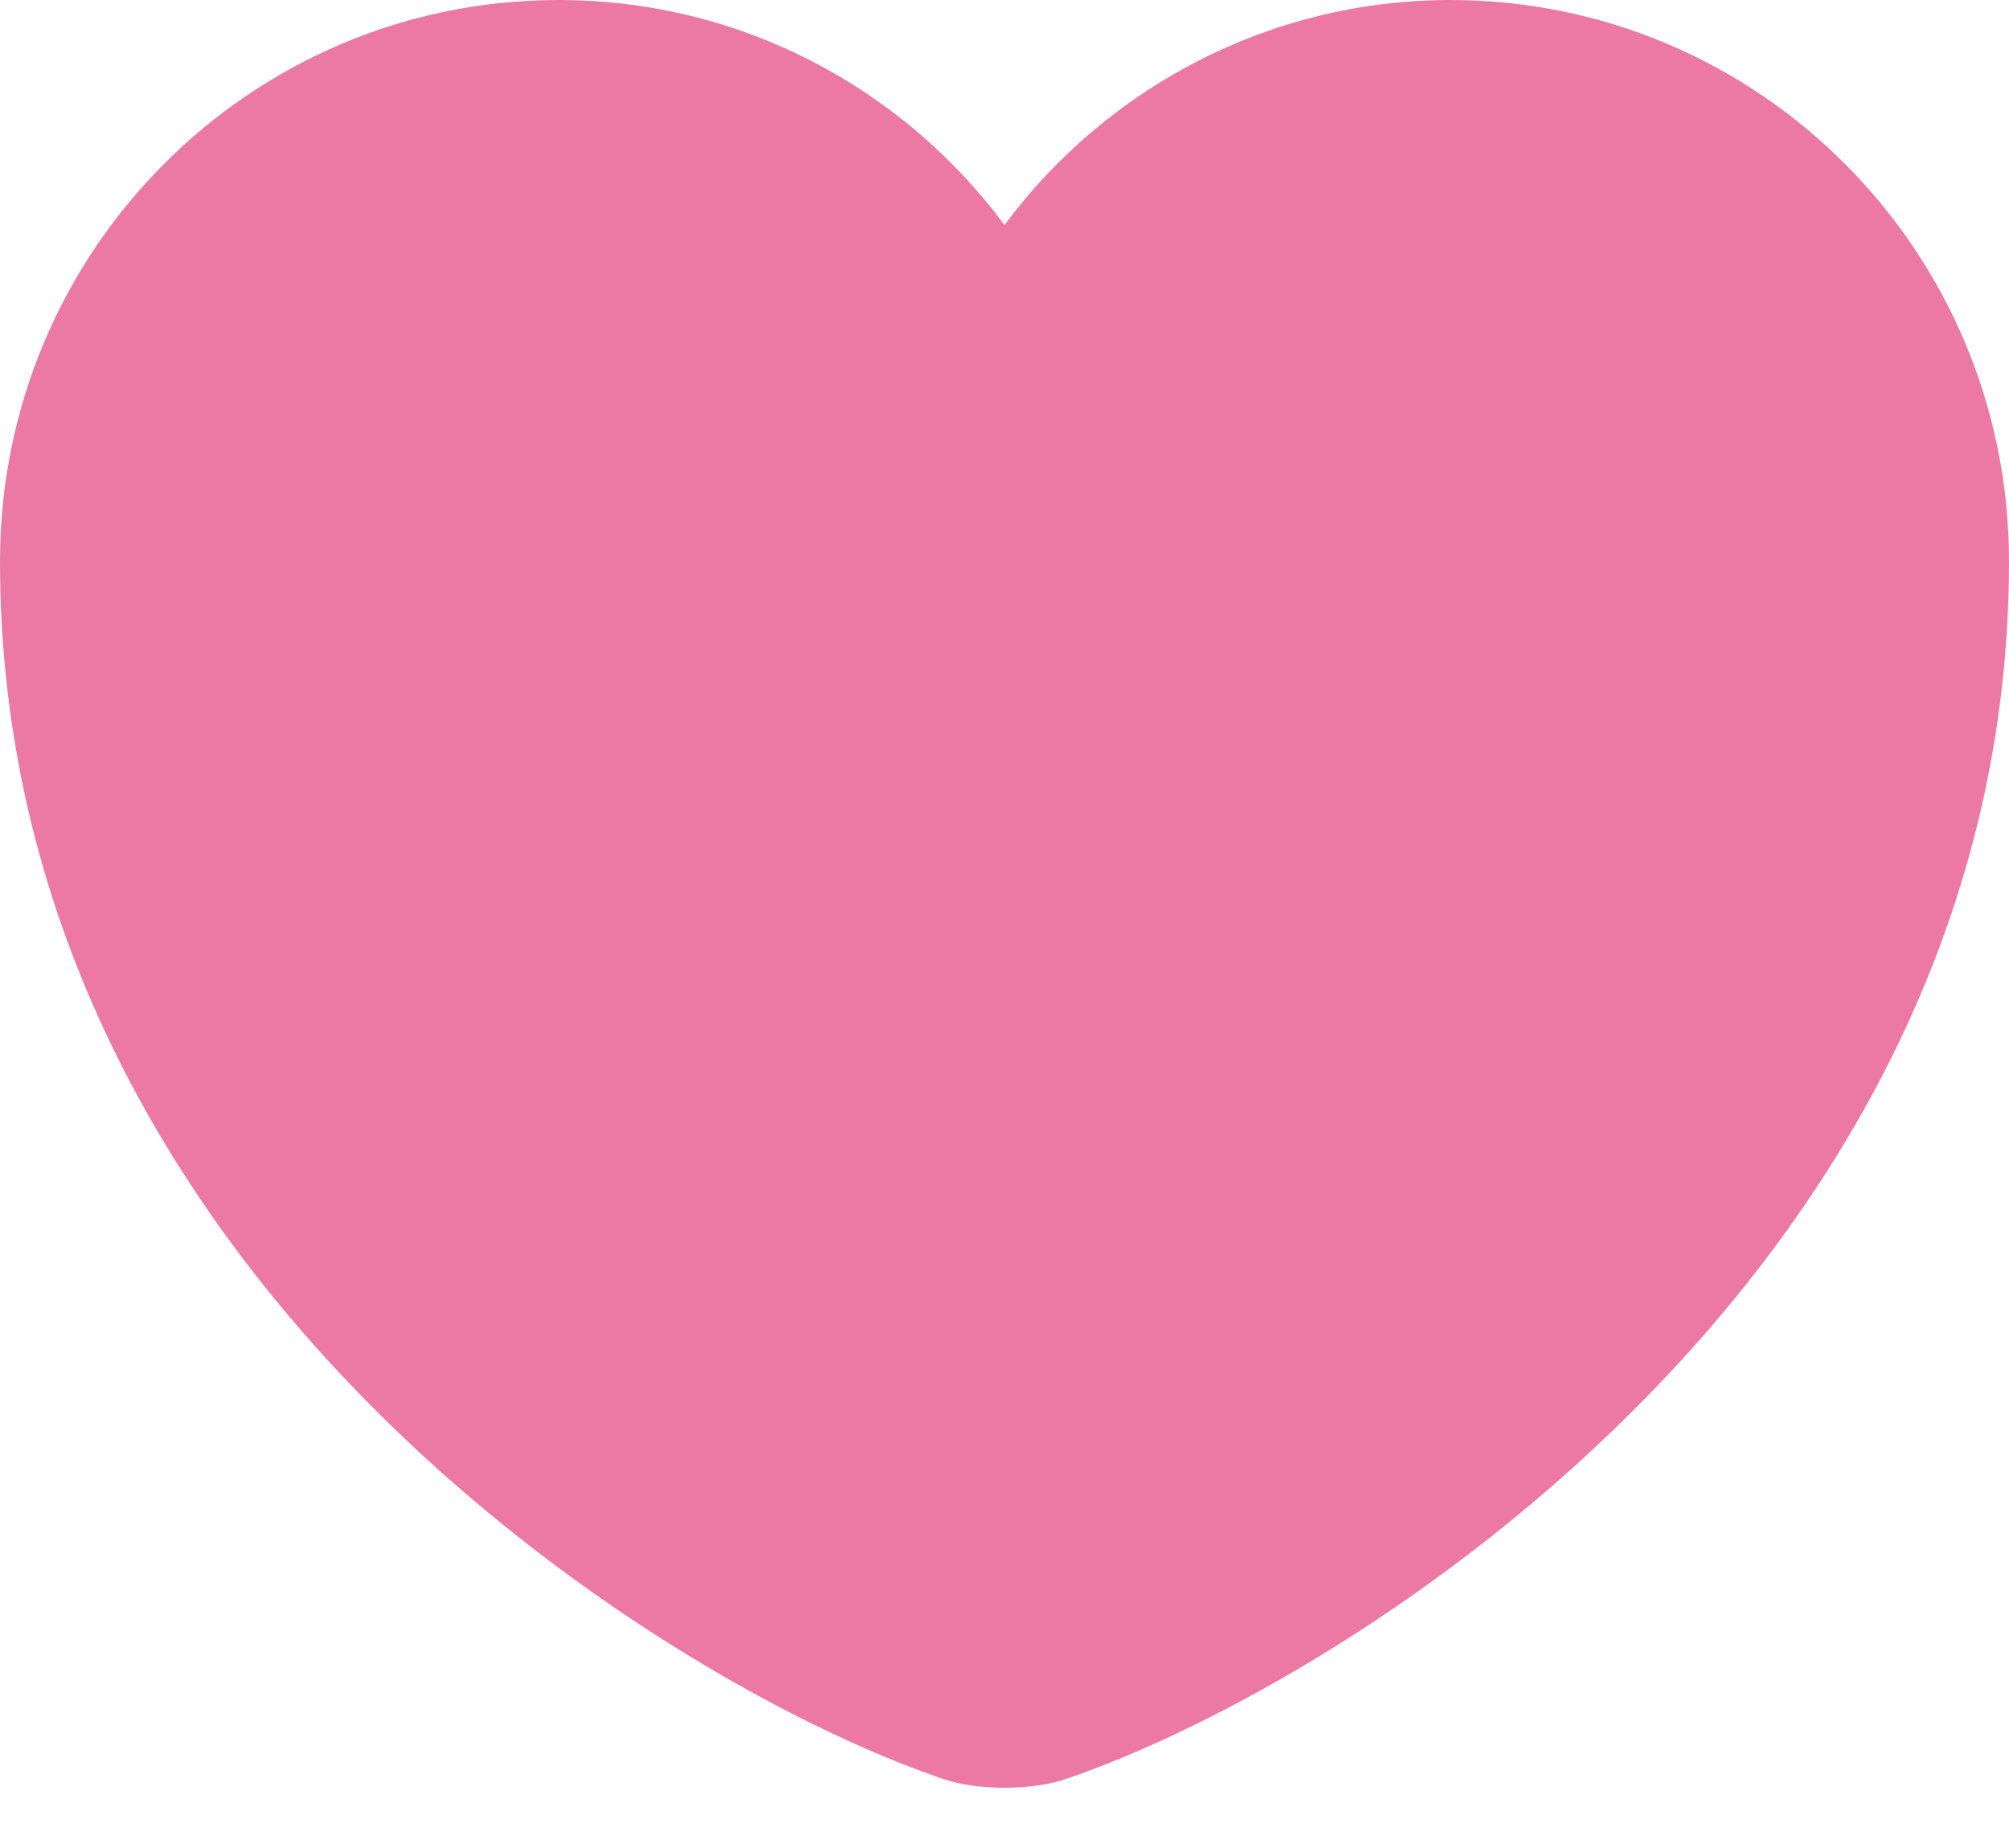 <svg width="25" height="23" viewBox="0 0 25 23" fill="none" xmlns="http://www.w3.org/2000/svg">
<path d="M13.275 22.137C12.85 22.288 12.15 22.288 11.725 22.137C8.1 20.9 0 15.738 0 6.987C0 3.125 3.112 0 6.95 0C9.225 0 11.238 1.1 12.5 2.8C13.762 1.1 15.787 0 18.05 0C21.887 0 25 3.125 25 6.987C25 15.738 16.9 20.9 13.275 22.137Z" fill="#EB79A4"/>
</svg>
